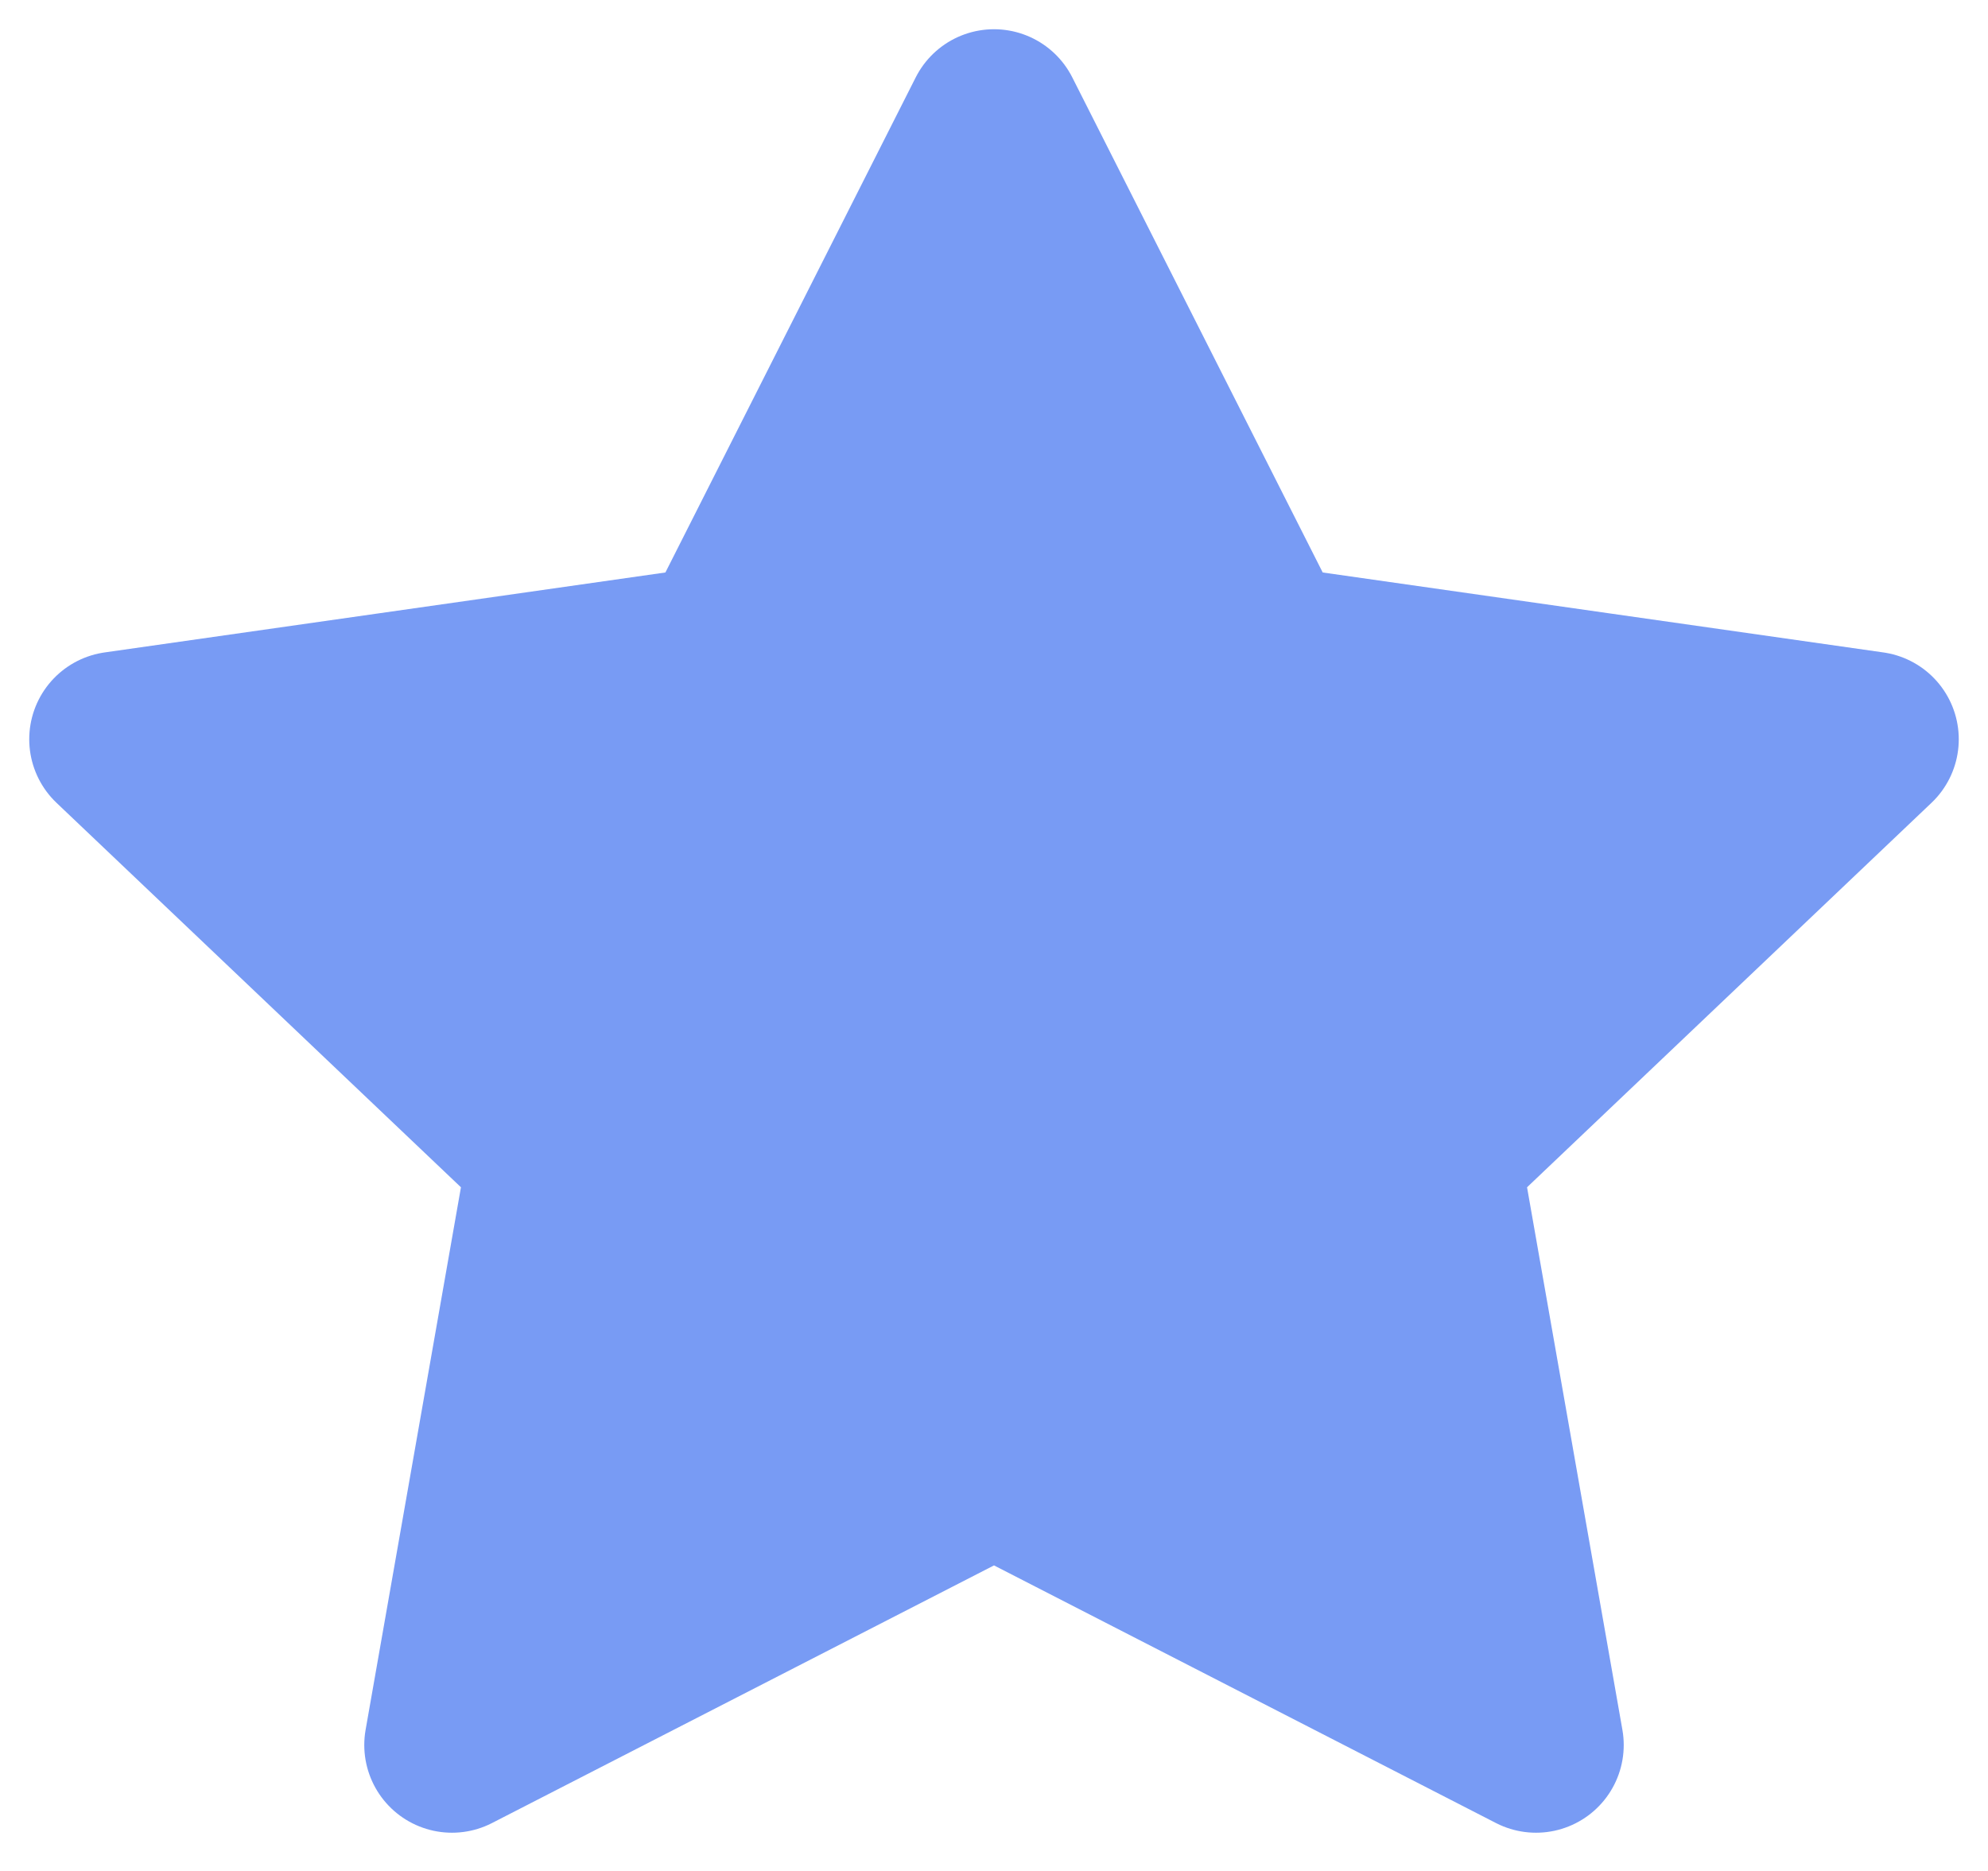 <svg width="17" height="16" viewBox="0 0 17 16" fill="none" xmlns="http://www.w3.org/2000/svg">
<path id="Vector" d="M8.5 1L10.818 5.583L16 6.322L12.25 9.887L13.135 14.923L8.5 12.544L3.865 14.923L4.75 9.887L1 6.322L6.183 5.583L8.5 1Z" fill="#789BF4" stroke="#789BF4" stroke-width="1.5" stroke-linecap="round" stroke-linejoin="round"/>
</svg>
